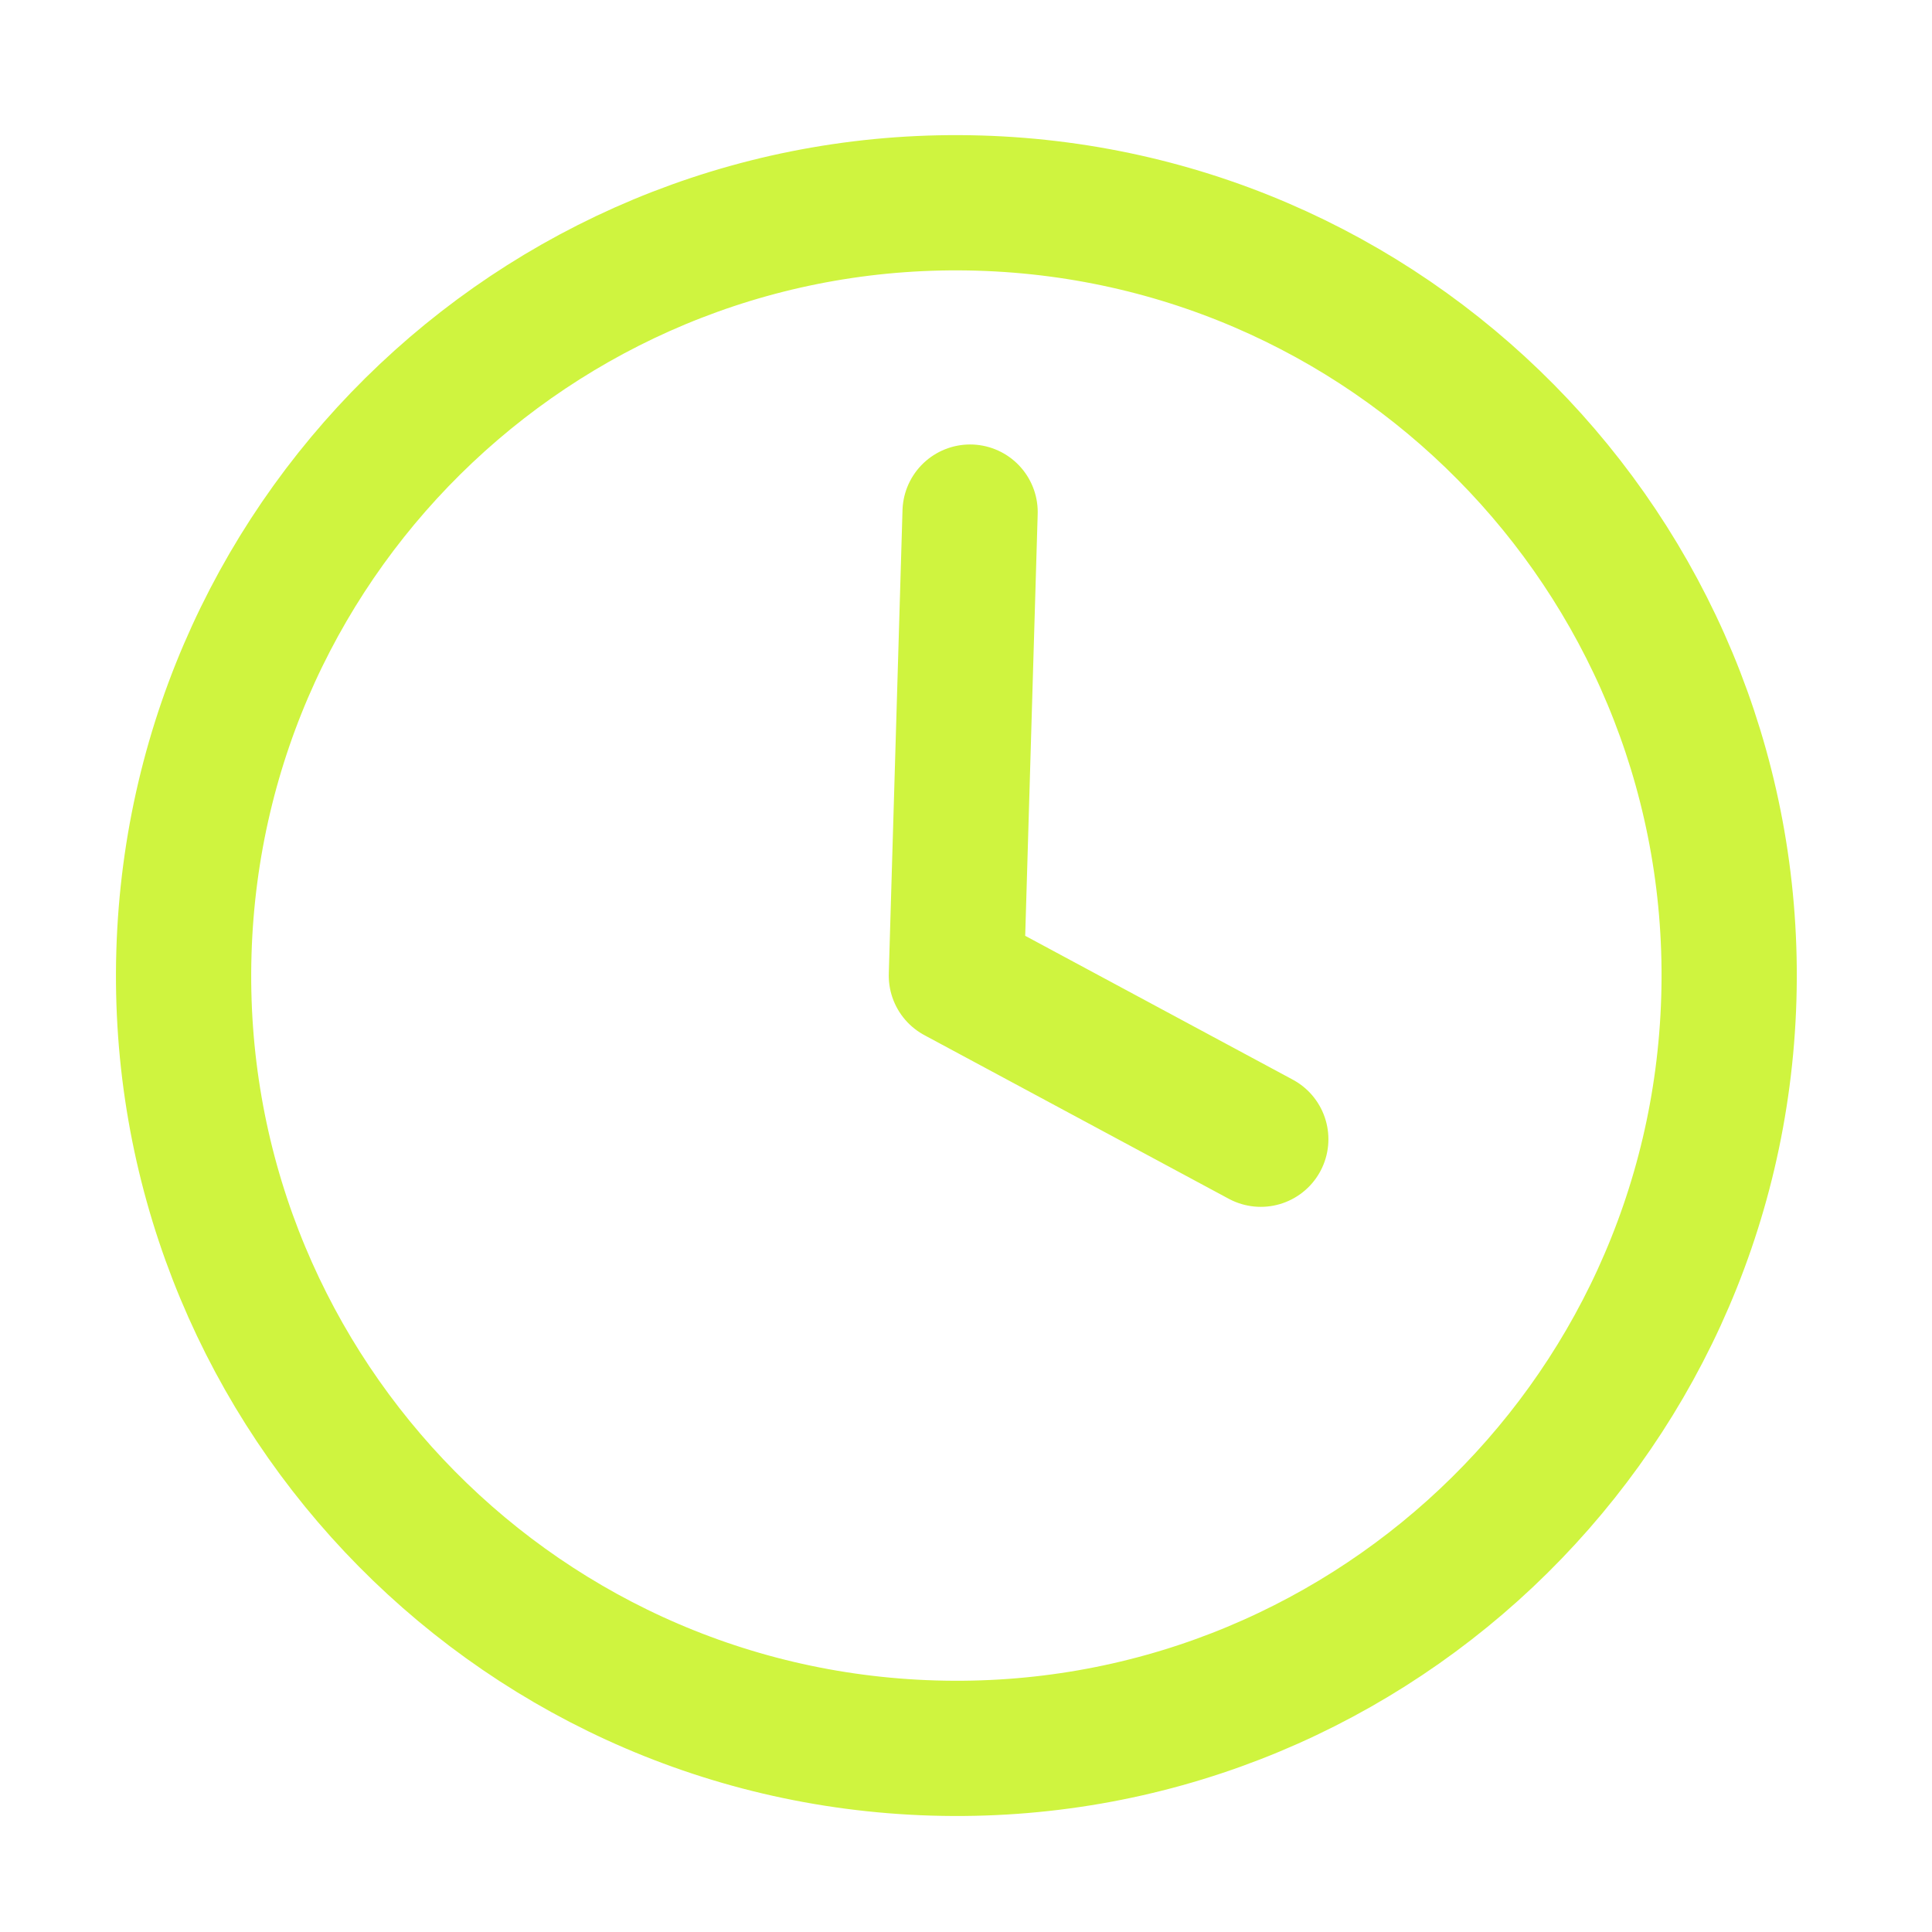 <svg width="50" height="50" viewBox="0 0 50 50" fill="none" xmlns="http://www.w3.org/2000/svg">
<path d="M25.106 13.253L24.751 25.248L32.629 29.483M44.742 25.84C44.415 36.881 35.2 45.566 24.159 45.239C13.118 44.912 4.433 35.696 4.76 24.655C5.087 13.614 14.302 4.929 25.343 5.256C36.384 5.584 45.069 14.799 44.742 25.84Z" stroke="#CFF43F" stroke-width="3.5" stroke-linecap="round" stroke-linejoin="round"/>
</svg>
